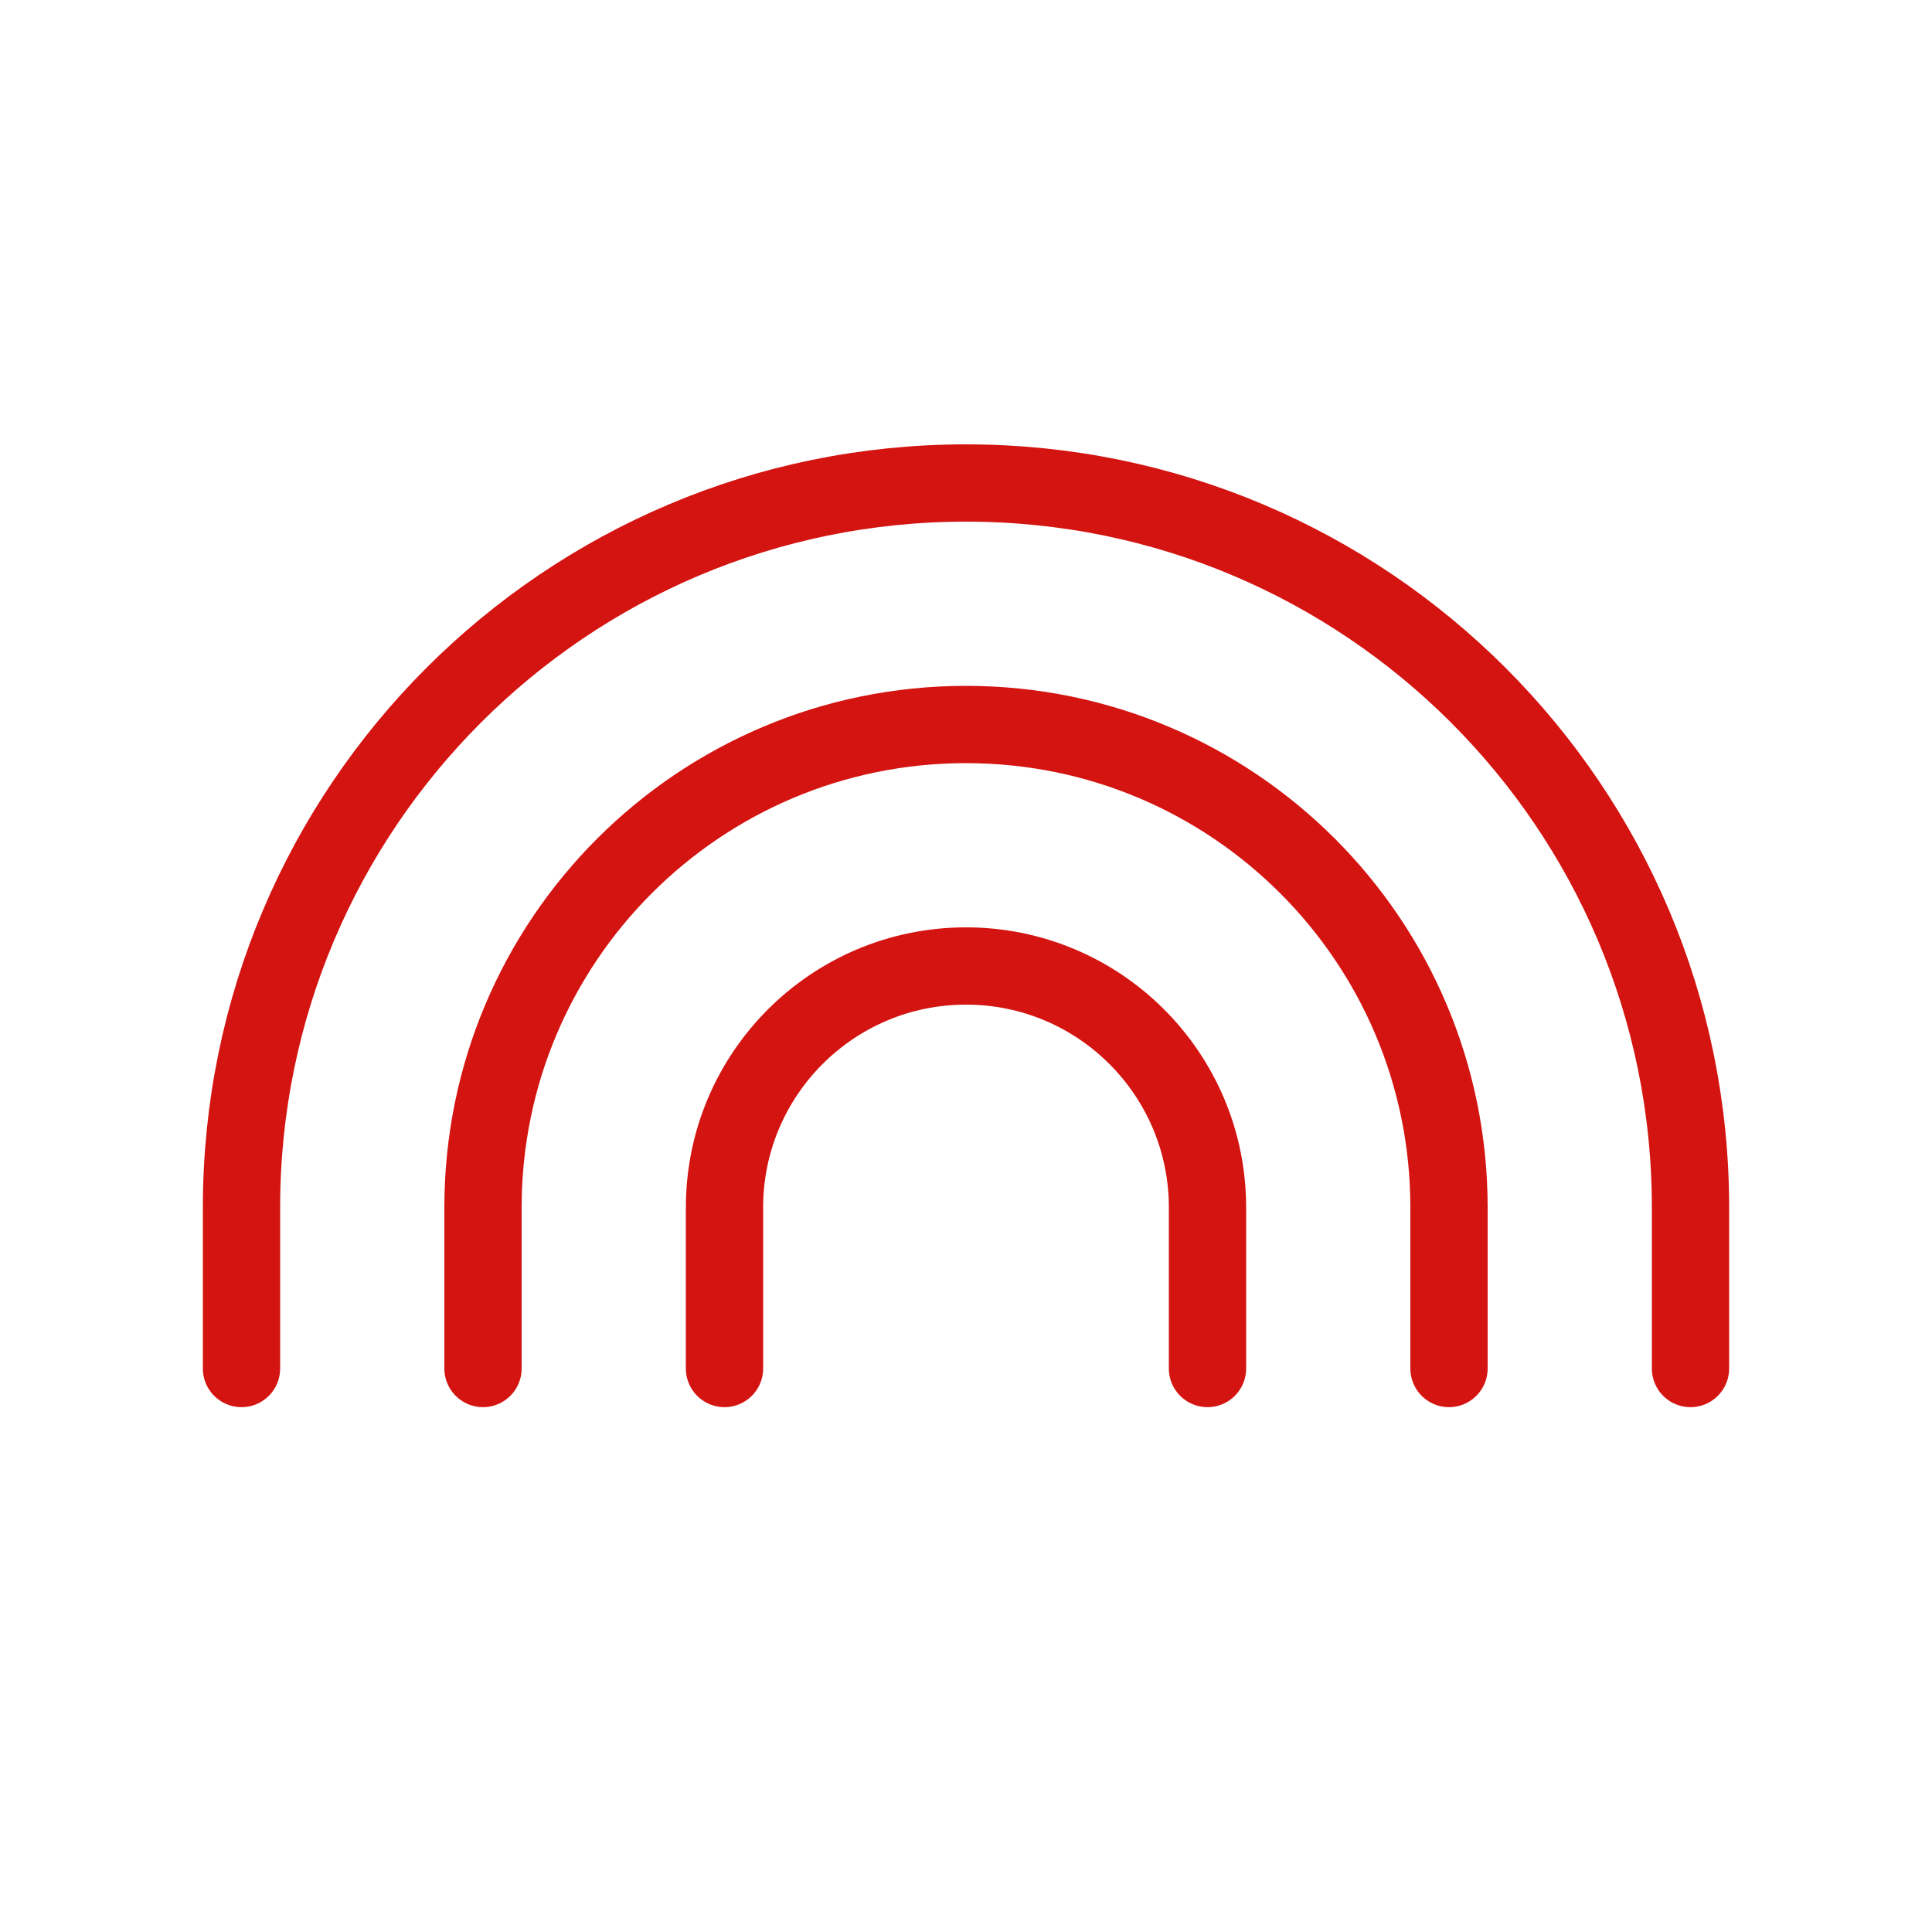 <svg width="50" height="50" viewBox="0 0 50 50" fill="none" xmlns="http://www.w3.org/2000/svg">
<path d="M6.25 35.417V31.25C6.25 20.895 14.645 12.5 25 12.5C35.355 12.5 43.75 20.895 43.75 31.25V35.417M12.5 35.417V31.25C12.5 24.346 18.096 18.75 25 18.75C31.904 18.75 37.5 24.346 37.5 31.25V35.417M18.75 35.417V31.25C18.75 27.798 21.548 25 25 25C28.452 25 31.25 27.798 31.25 31.25V35.417" stroke="#D41411" stroke-width="2" stroke-linecap="round" stroke-linejoin="round"/>
</svg>
